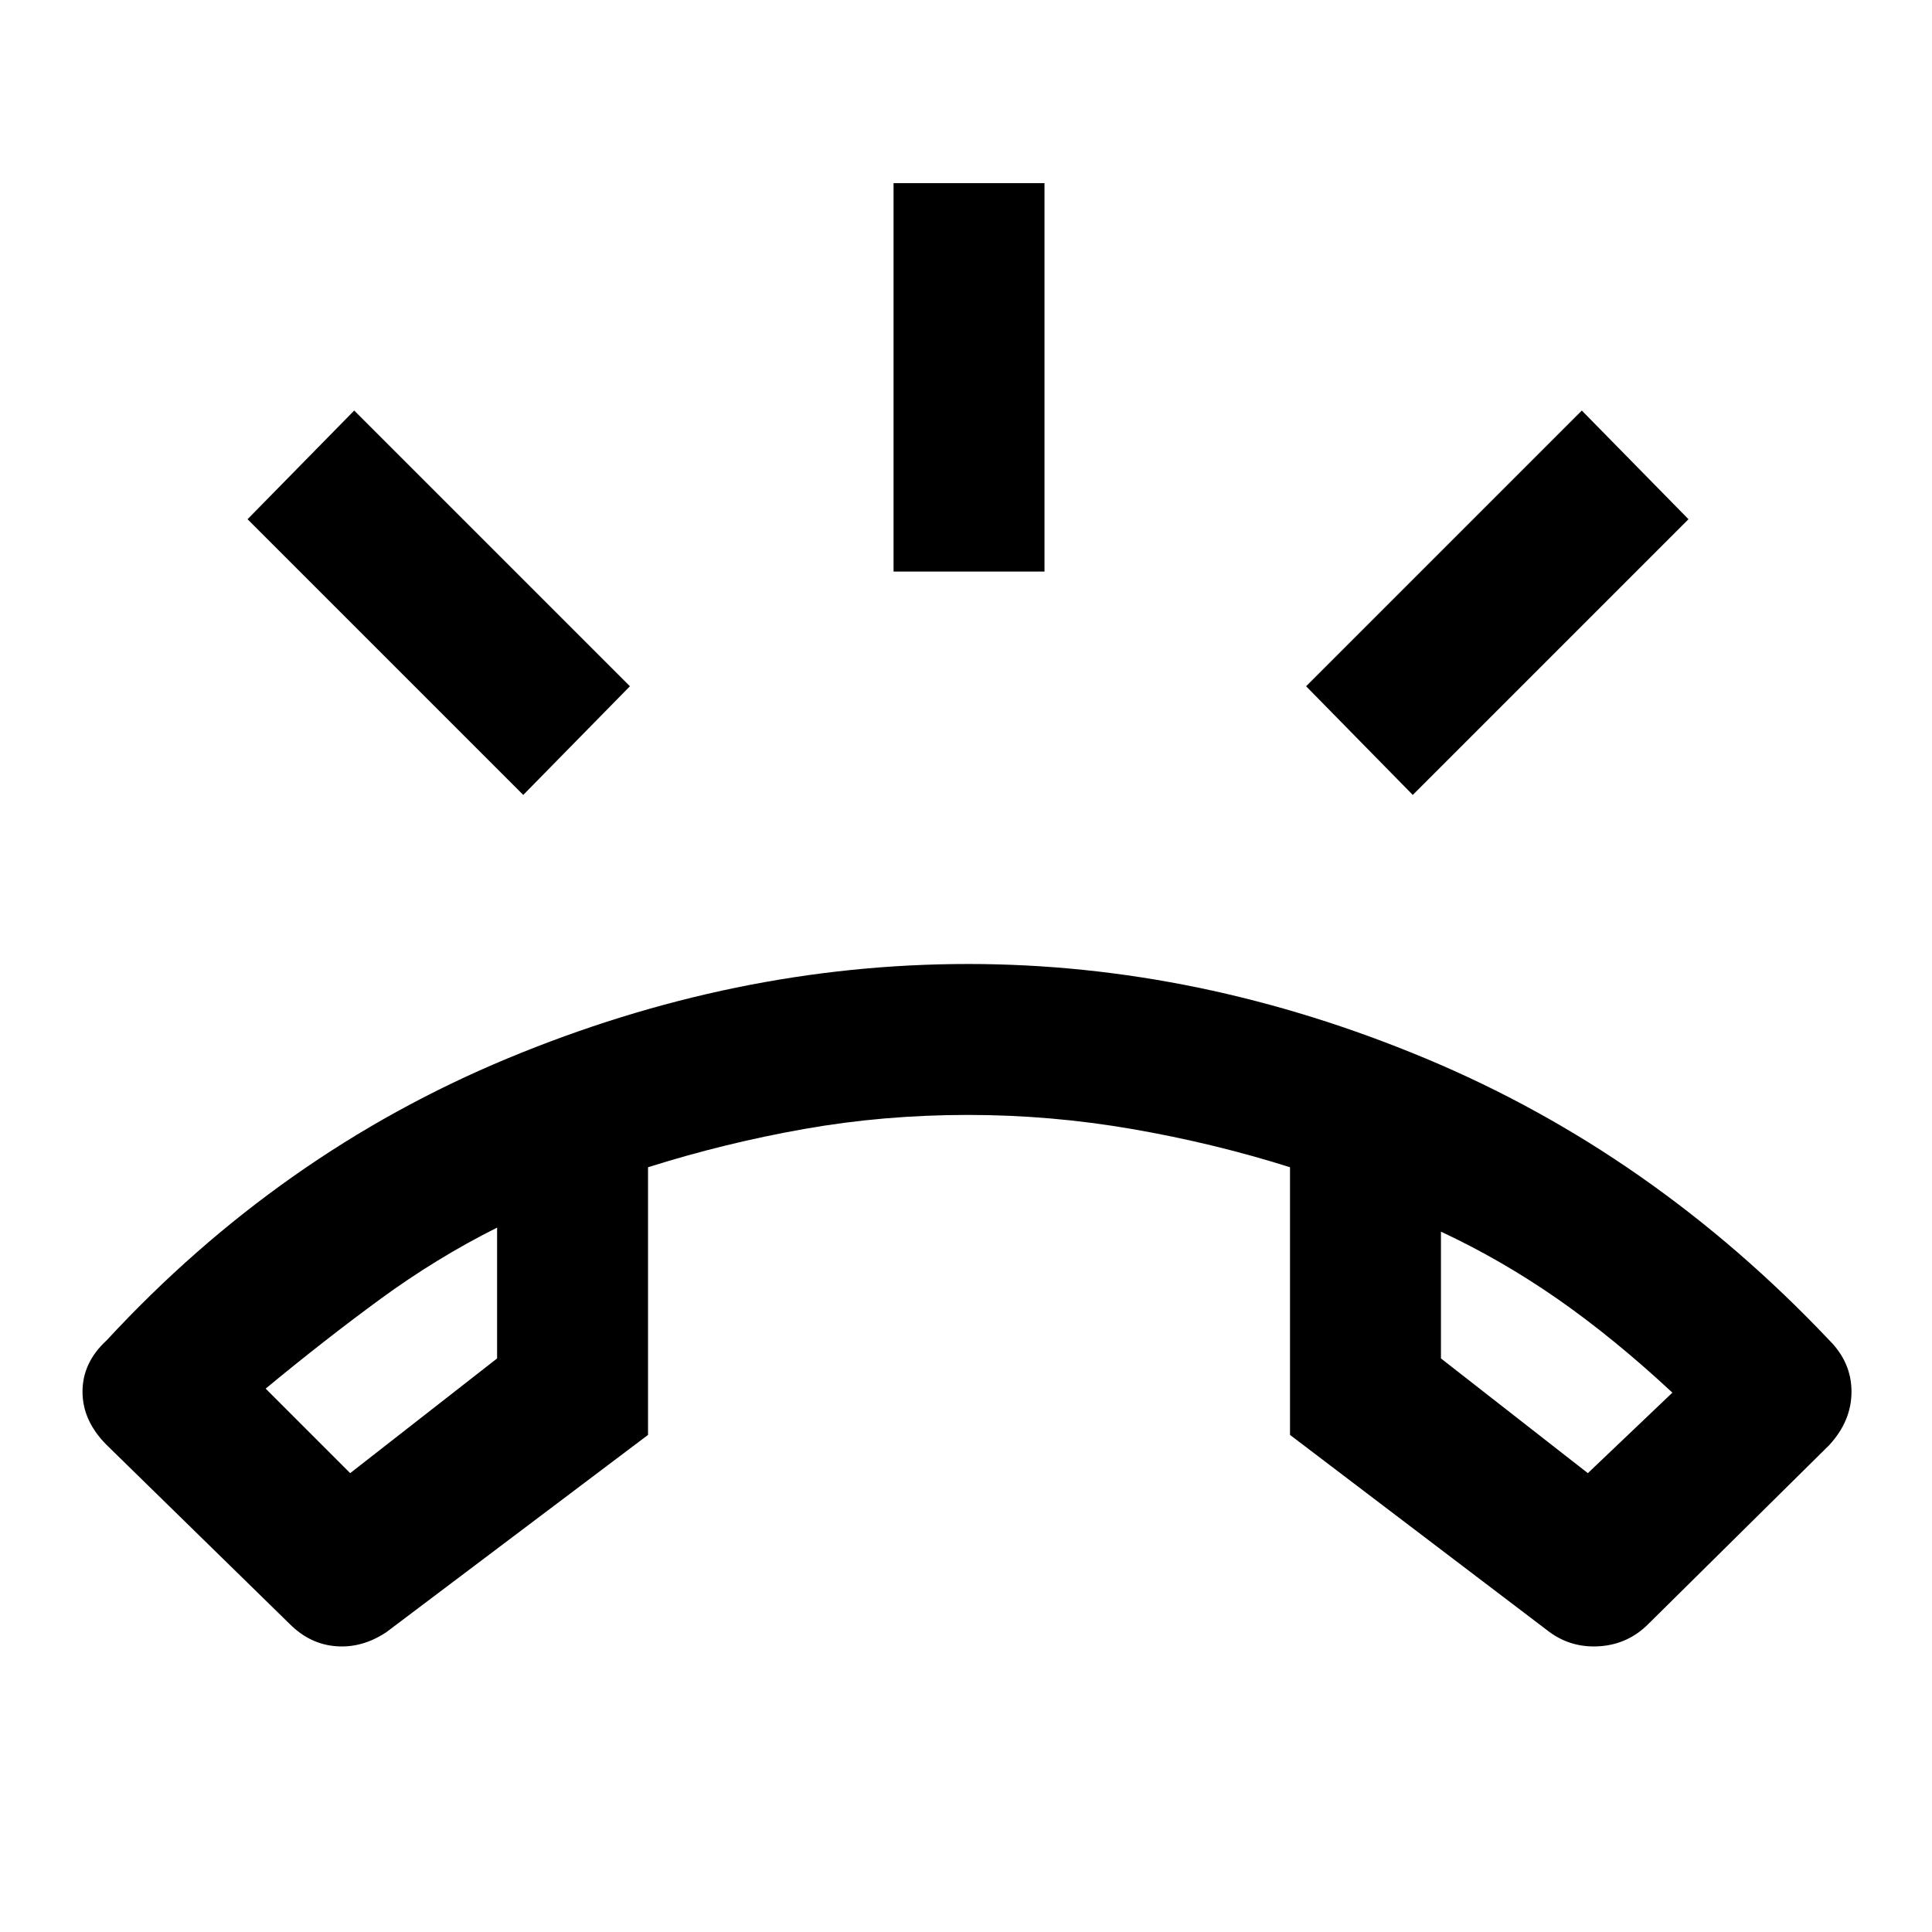 <svg xmlns="http://www.w3.org/2000/svg" height="24" width="24"><path d="M12.025 11.975q2.875 0 5.688 1.175 2.812 1.175 5.012 3.5.275.275.275.638 0 .362-.275.662l-2.25 2.225q-.25.25-.6.275-.35.025-.625-.175l-3.225-2.45V14.5q-.95-.3-1.963-.475-1.012-.175-2.037-.175-1.05 0-2.037.175Q9 14.2 8.05 14.5v3.325l-3.25 2.45q-.3.2-.625.175-.325-.025-.575-.275L1.325 17.95q-.3-.3-.3-.662 0-.363.3-.638 2.15-2.325 4.975-3.5 2.825-1.175 5.725-1.175ZM4.35 18.3l1.825-1.425V15.25q-.75.375-1.45.887-.7.513-1.425 1.113Zm15.375 0 1.05-1q-.725-.675-1.425-1.163-.7-.487-1.45-.837v1.575ZM11.1 7.1V2.275h1.875V7.1Zm6.45 2.775-1.325-1.35L19.65 5.1l1.325 1.35Zm-11.05 0L3.075 6.45 4.4 5.1l3.425 3.425ZM17.9 15.3Zm-11.725-.05Z"/></svg>